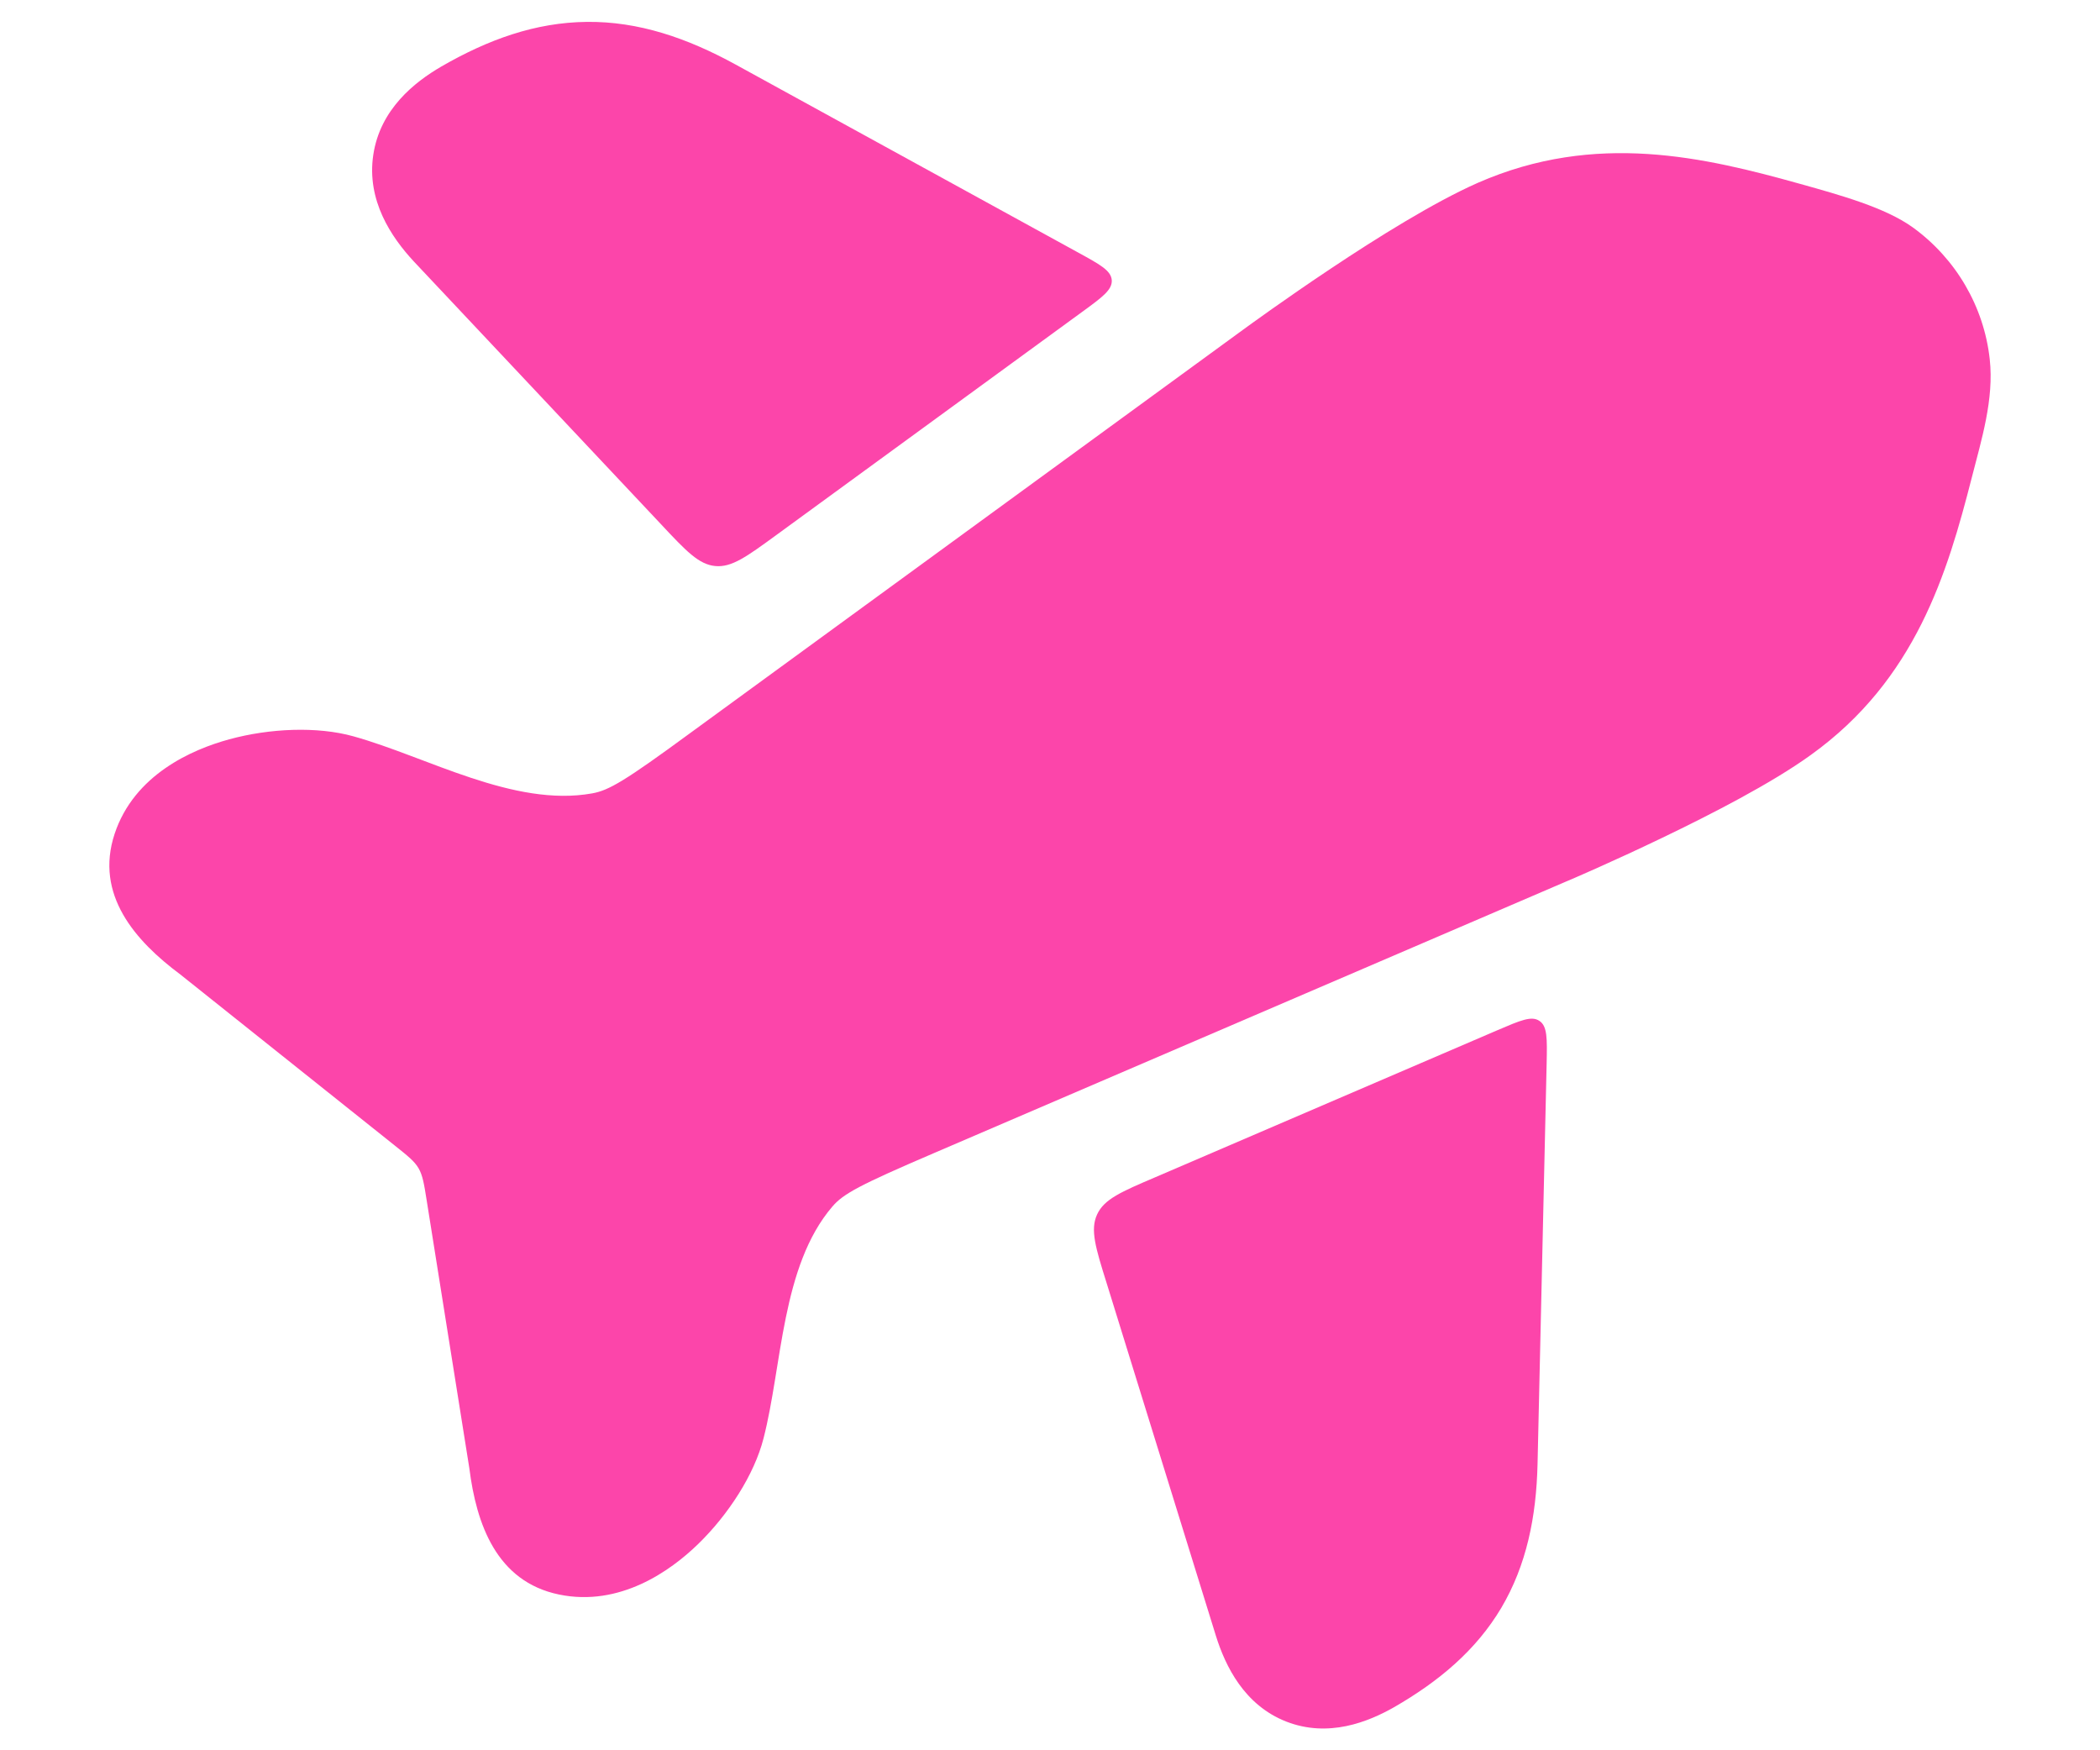 <svg width="12" height="10" viewBox="0 0 12 10" fill="none" xmlns="http://www.w3.org/2000/svg">
<g id="elements">
<path id="Vector (Stroke)" d="M8.446 1.044C9.12 0.749 9.743 0.899 10.288 1.051C10.517 1.115 10.773 1.186 10.93 1.299C11.176 1.477 11.337 1.751 11.37 2.053C11.395 2.281 11.323 2.511 11.267 2.73C11.128 3.273 10.947 3.883 10.348 4.313C10.124 4.475 9.777 4.653 9.5 4.786C9.215 4.923 8.973 5.027 8.941 5.04L5.337 6.588C4.913 6.77 4.819 6.82 4.756 6.894C4.465 7.234 4.47 7.803 4.363 8.218C4.31 8.426 4.161 8.655 3.99 8.821C3.831 8.976 3.541 9.182 3.194 9.11C2.837 9.036 2.722 8.707 2.682 8.389L2.438 6.857C2.423 6.762 2.415 6.715 2.392 6.675C2.368 6.634 2.331 6.605 2.256 6.545L1.031 5.568C0.773 5.376 0.54 5.112 0.655 4.764C0.767 4.426 1.097 4.282 1.31 4.224C1.54 4.161 1.813 4.149 2.02 4.207C2.44 4.324 2.935 4.613 3.383 4.533C3.48 4.516 3.572 4.461 3.943 4.189L7.103 1.884C7.132 1.863 7.344 1.708 7.607 1.533C7.862 1.363 8.192 1.156 8.446 1.044Z" fill="#FC45AA"/>
<g id="Vector">
<path d="M6.604 6.725C6.407 6.809 6.309 6.851 6.269 6.939C6.229 7.026 6.26 7.128 6.324 7.332L6.948 9.346C7.002 9.519 7.11 9.742 7.35 9.836C7.591 9.93 7.818 9.838 7.966 9.754C8.221 9.607 8.434 9.43 8.579 9.186C8.723 8.942 8.779 8.667 8.786 8.364L8.838 6.073C8.841 5.933 8.842 5.863 8.797 5.833C8.752 5.802 8.688 5.83 8.559 5.885L6.604 6.725Z" fill="#FC45AA"/>
<path d="M4.204 0.369C3.925 0.216 3.648 0.122 3.354 0.125C3.059 0.128 2.789 0.226 2.522 0.38C2.369 0.469 2.172 0.624 2.133 0.885C2.094 1.145 2.236 1.355 2.364 1.493L3.777 2.995C3.921 3.149 3.993 3.225 4.087 3.234C4.181 3.243 4.266 3.181 4.436 3.057L6.185 1.781C6.299 1.698 6.356 1.656 6.353 1.601C6.349 1.546 6.287 1.512 6.163 1.444L4.204 0.369Z" fill="#FC45AA"/>
</g>
</g>
</svg>
